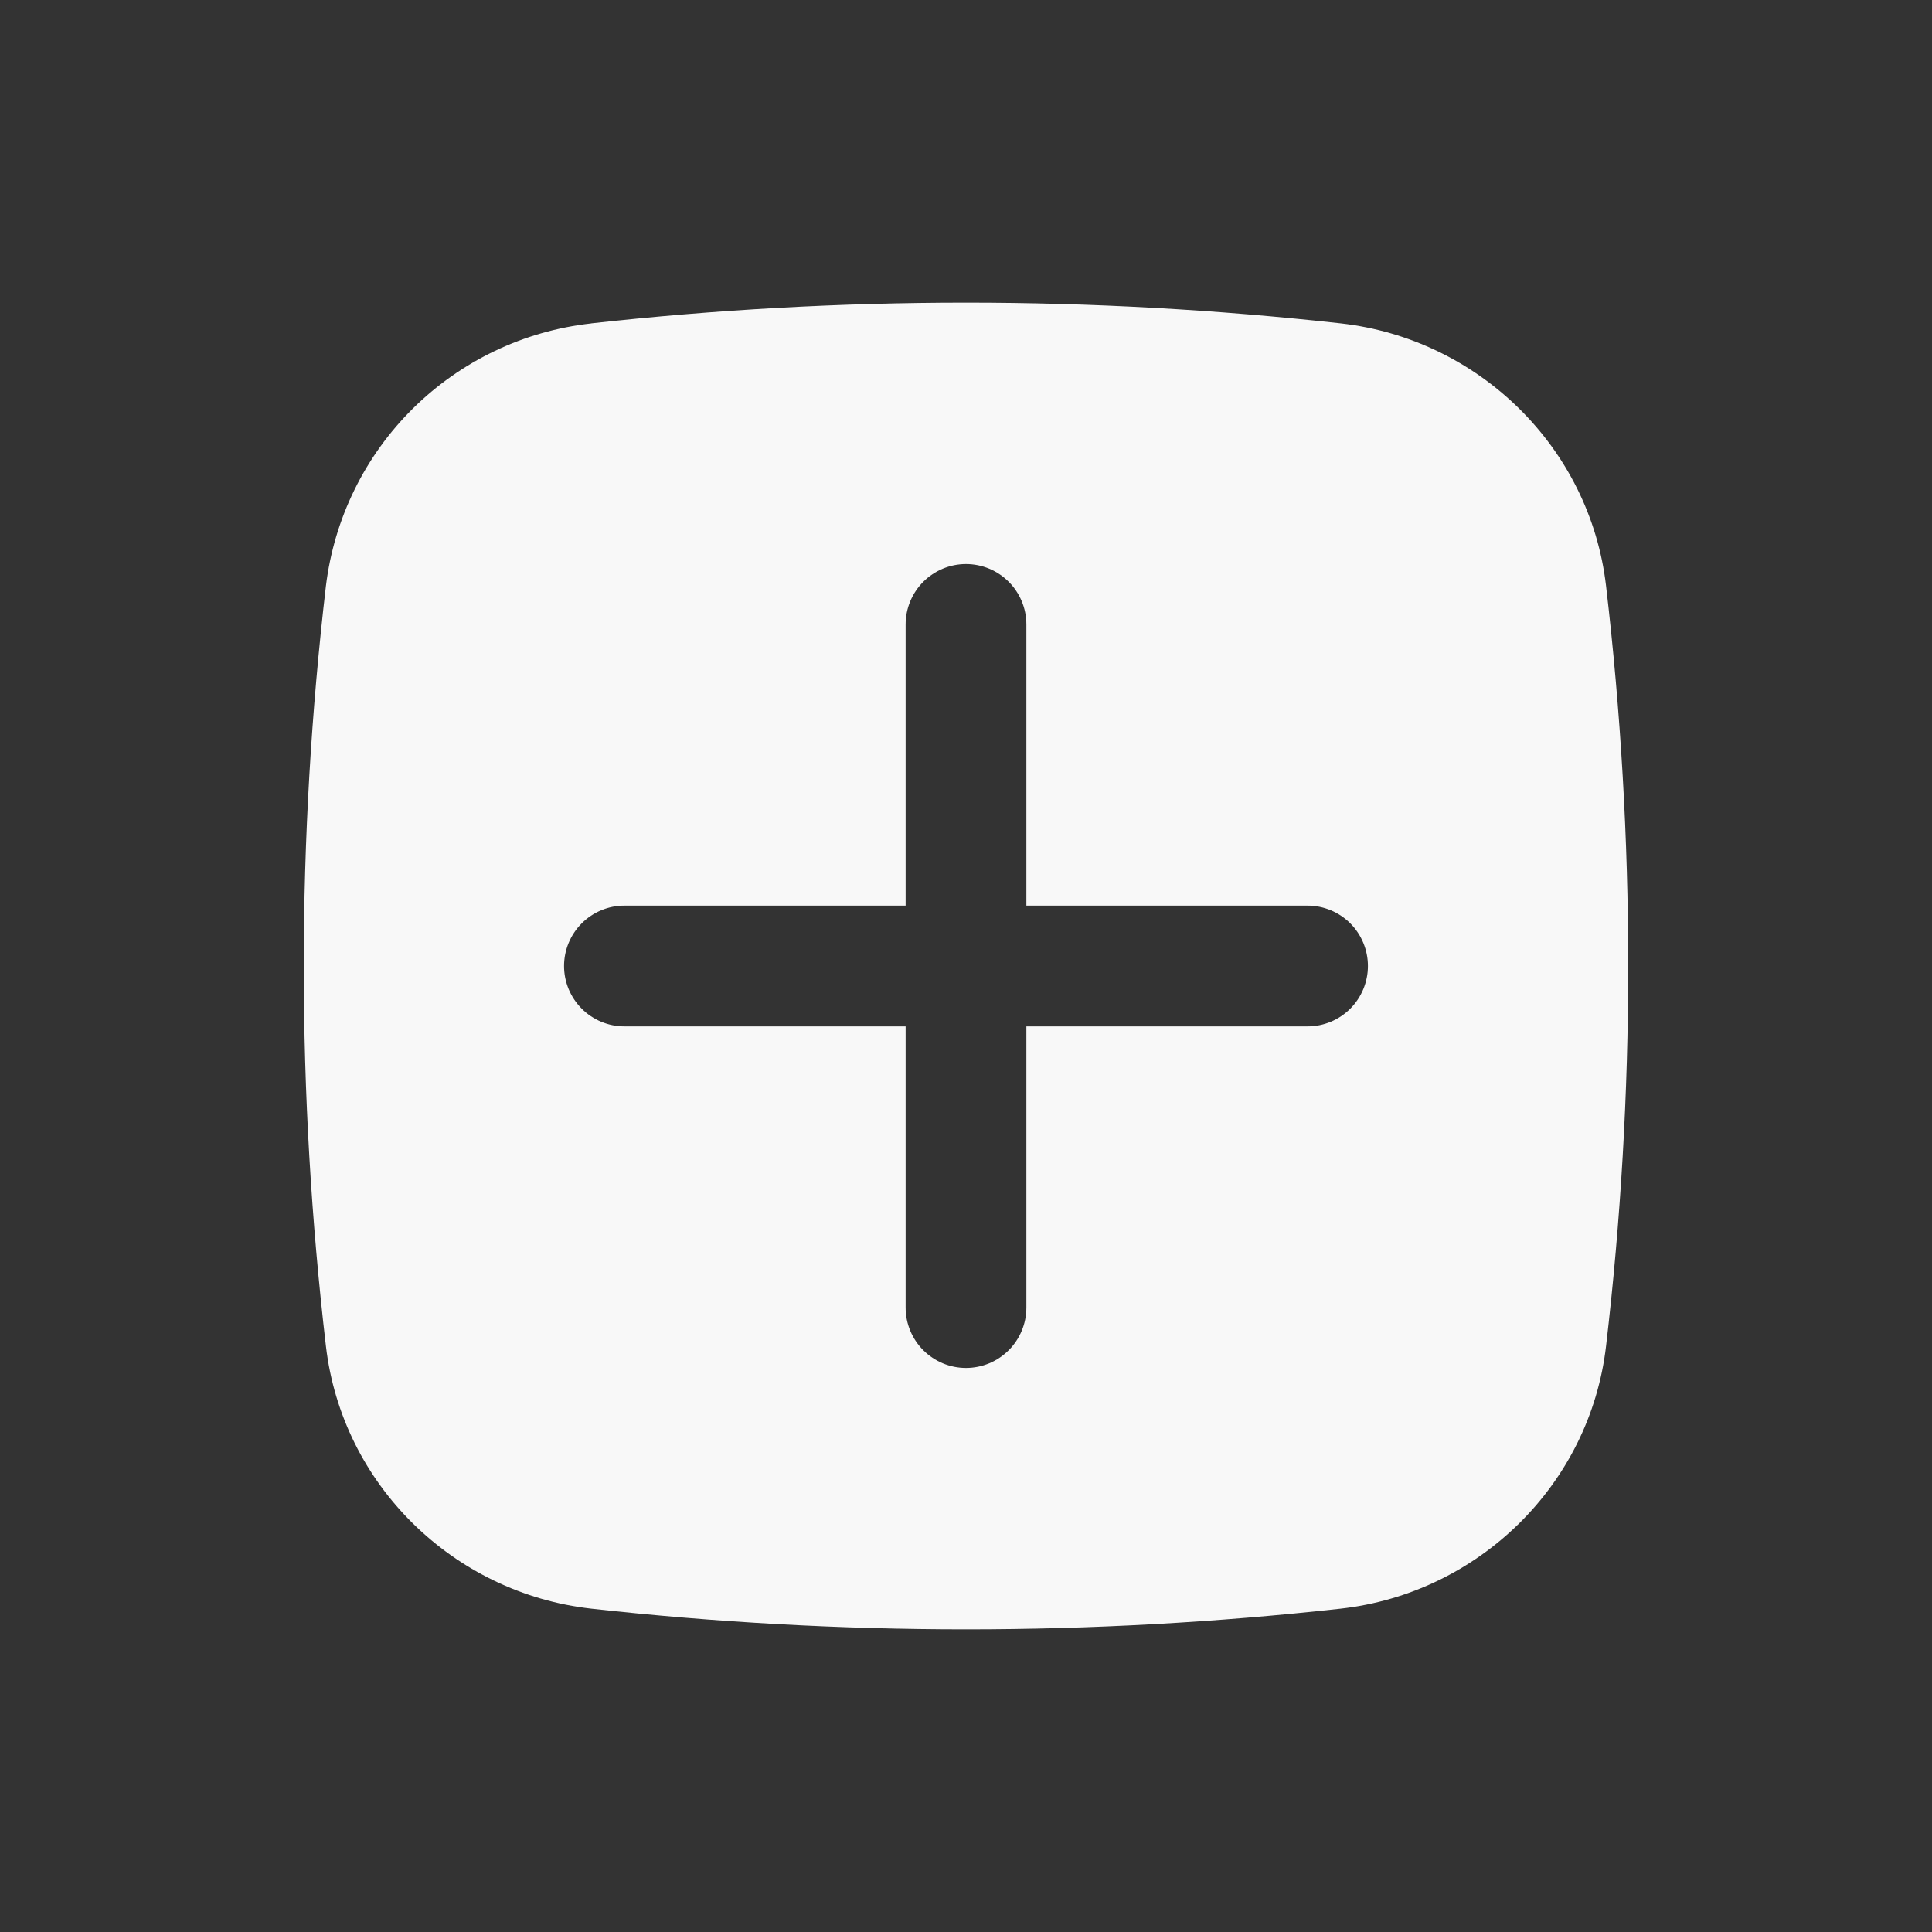 <svg width="60" height="60" viewBox="0 0 60 60" fill="none" xmlns="http://www.w3.org/2000/svg">
<rect x="0" y="0" width="60" height="60" fill="#333333" stroke="none"/>
<path fill-rule="evenodd" clip-rule="evenodd" d="M18.362 10.043C26.097 9.185 33.903 9.185 41.637 10.043C45.92 10.523 49.375 13.895 49.877 18.192C50.795 26.038 50.795 33.963 49.877 41.807C49.375 46.105 45.92 49.477 41.637 49.958C33.903 50.815 26.097 50.815 18.362 49.958C14.08 49.477 10.625 46.105 10.122 41.807C9.205 33.963 9.205 26.039 10.122 18.195C10.377 16.107 11.328 14.166 12.823 12.687C14.319 11.208 16.27 10.277 18.36 10.045M30 17.517C30.497 17.517 30.974 17.715 31.326 18.067C31.677 18.418 31.875 18.895 31.875 19.392V28.125H40.607C41.105 28.125 41.582 28.323 41.933 28.674C42.285 29.026 42.482 29.503 42.482 30C42.482 30.497 42.285 30.974 41.933 31.326C41.582 31.677 41.105 31.875 40.607 31.875H31.875V40.608C31.875 41.105 31.677 41.582 31.326 41.933C30.974 42.285 30.497 42.483 30 42.483C29.503 42.483 29.026 42.285 28.674 41.933C28.323 41.582 28.125 41.105 28.125 40.608V31.875H19.392C18.895 31.875 18.418 31.677 18.067 31.326C17.715 30.974 17.517 30.497 17.517 30C17.517 29.503 17.715 29.026 18.067 28.674C18.418 28.323 18.895 28.125 19.392 28.125H28.125V19.392C28.125 18.895 28.323 18.418 28.674 18.067C29.026 17.715 29.503 17.517 30 17.517Z" fill="#F8F8F8"/>
</svg>
